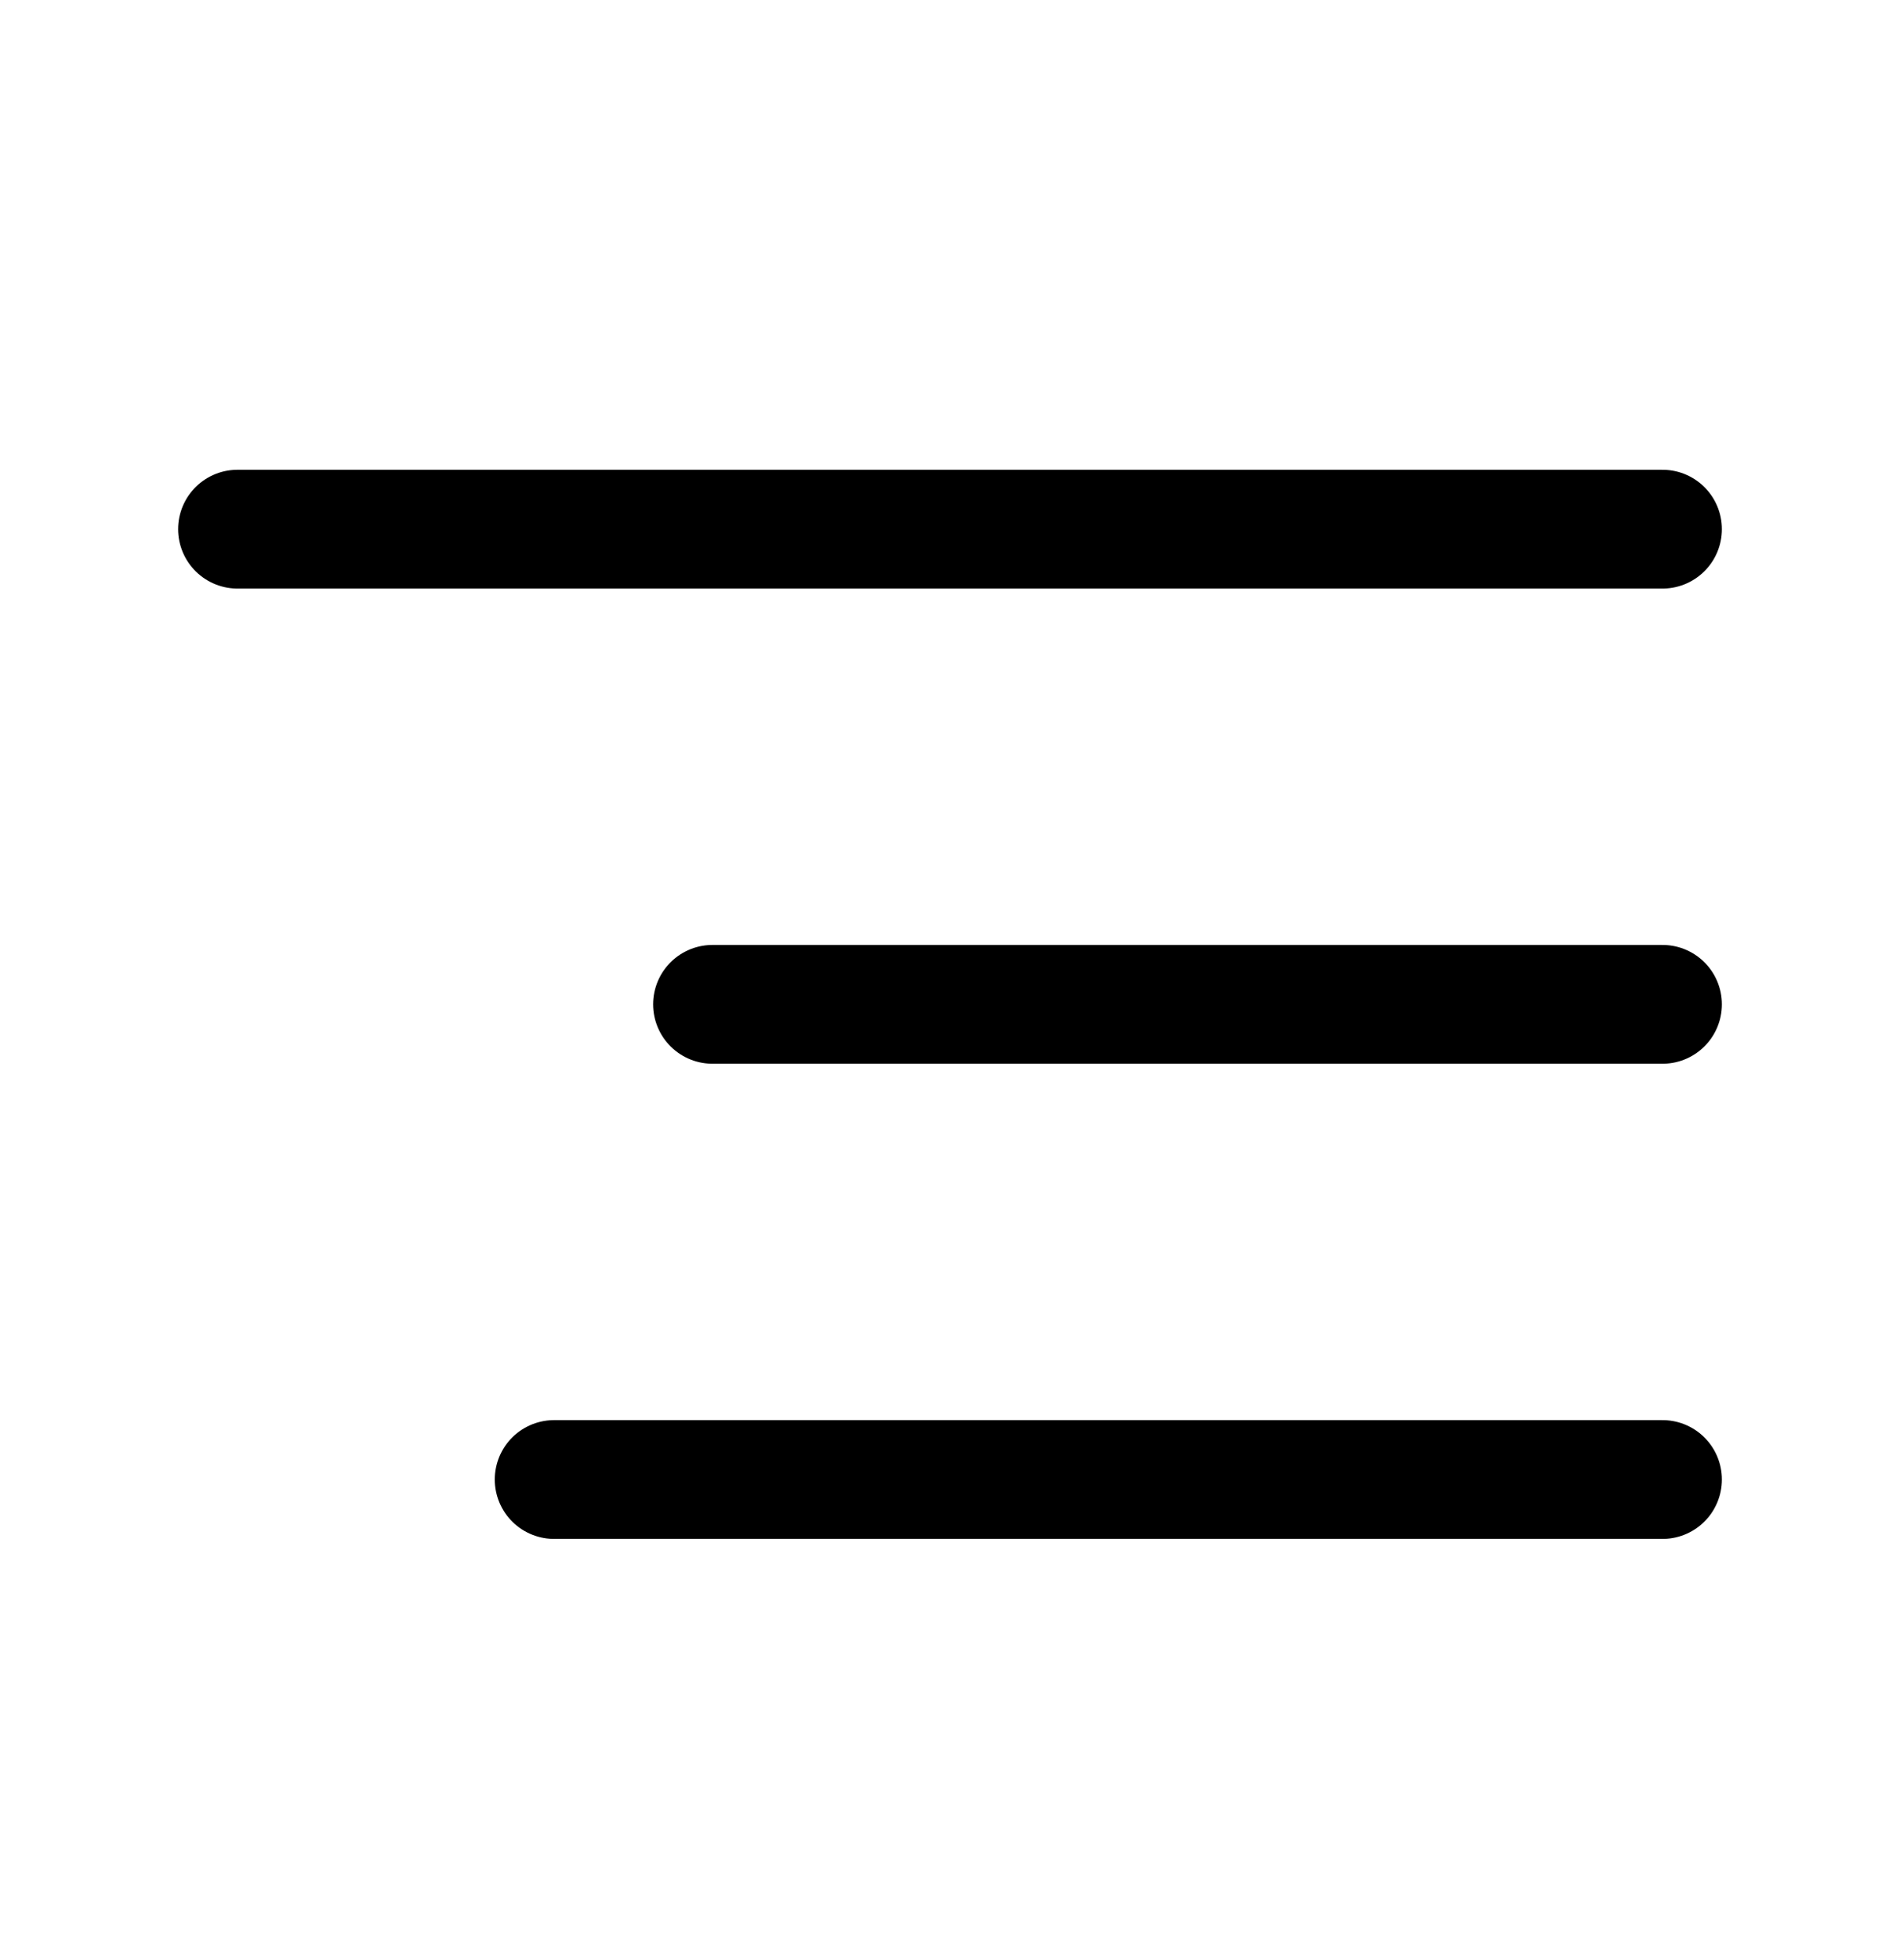 <svg width="32" height="33" viewBox="0 0 32 33" fill="none" xmlns="http://www.w3.org/2000/svg">
<path d="M28 8.909H4" stroke="black" stroke-width="2" stroke-linecap="round" stroke-linejoin="round"/>
<path d="M28 16.909H12" stroke="black" stroke-width="2" stroke-linecap="round" stroke-linejoin="round"/>
<path d="M28 24.909H9.333" stroke="black" stroke-width="2" stroke-linecap="round" stroke-linejoin="round"/>
</svg>
